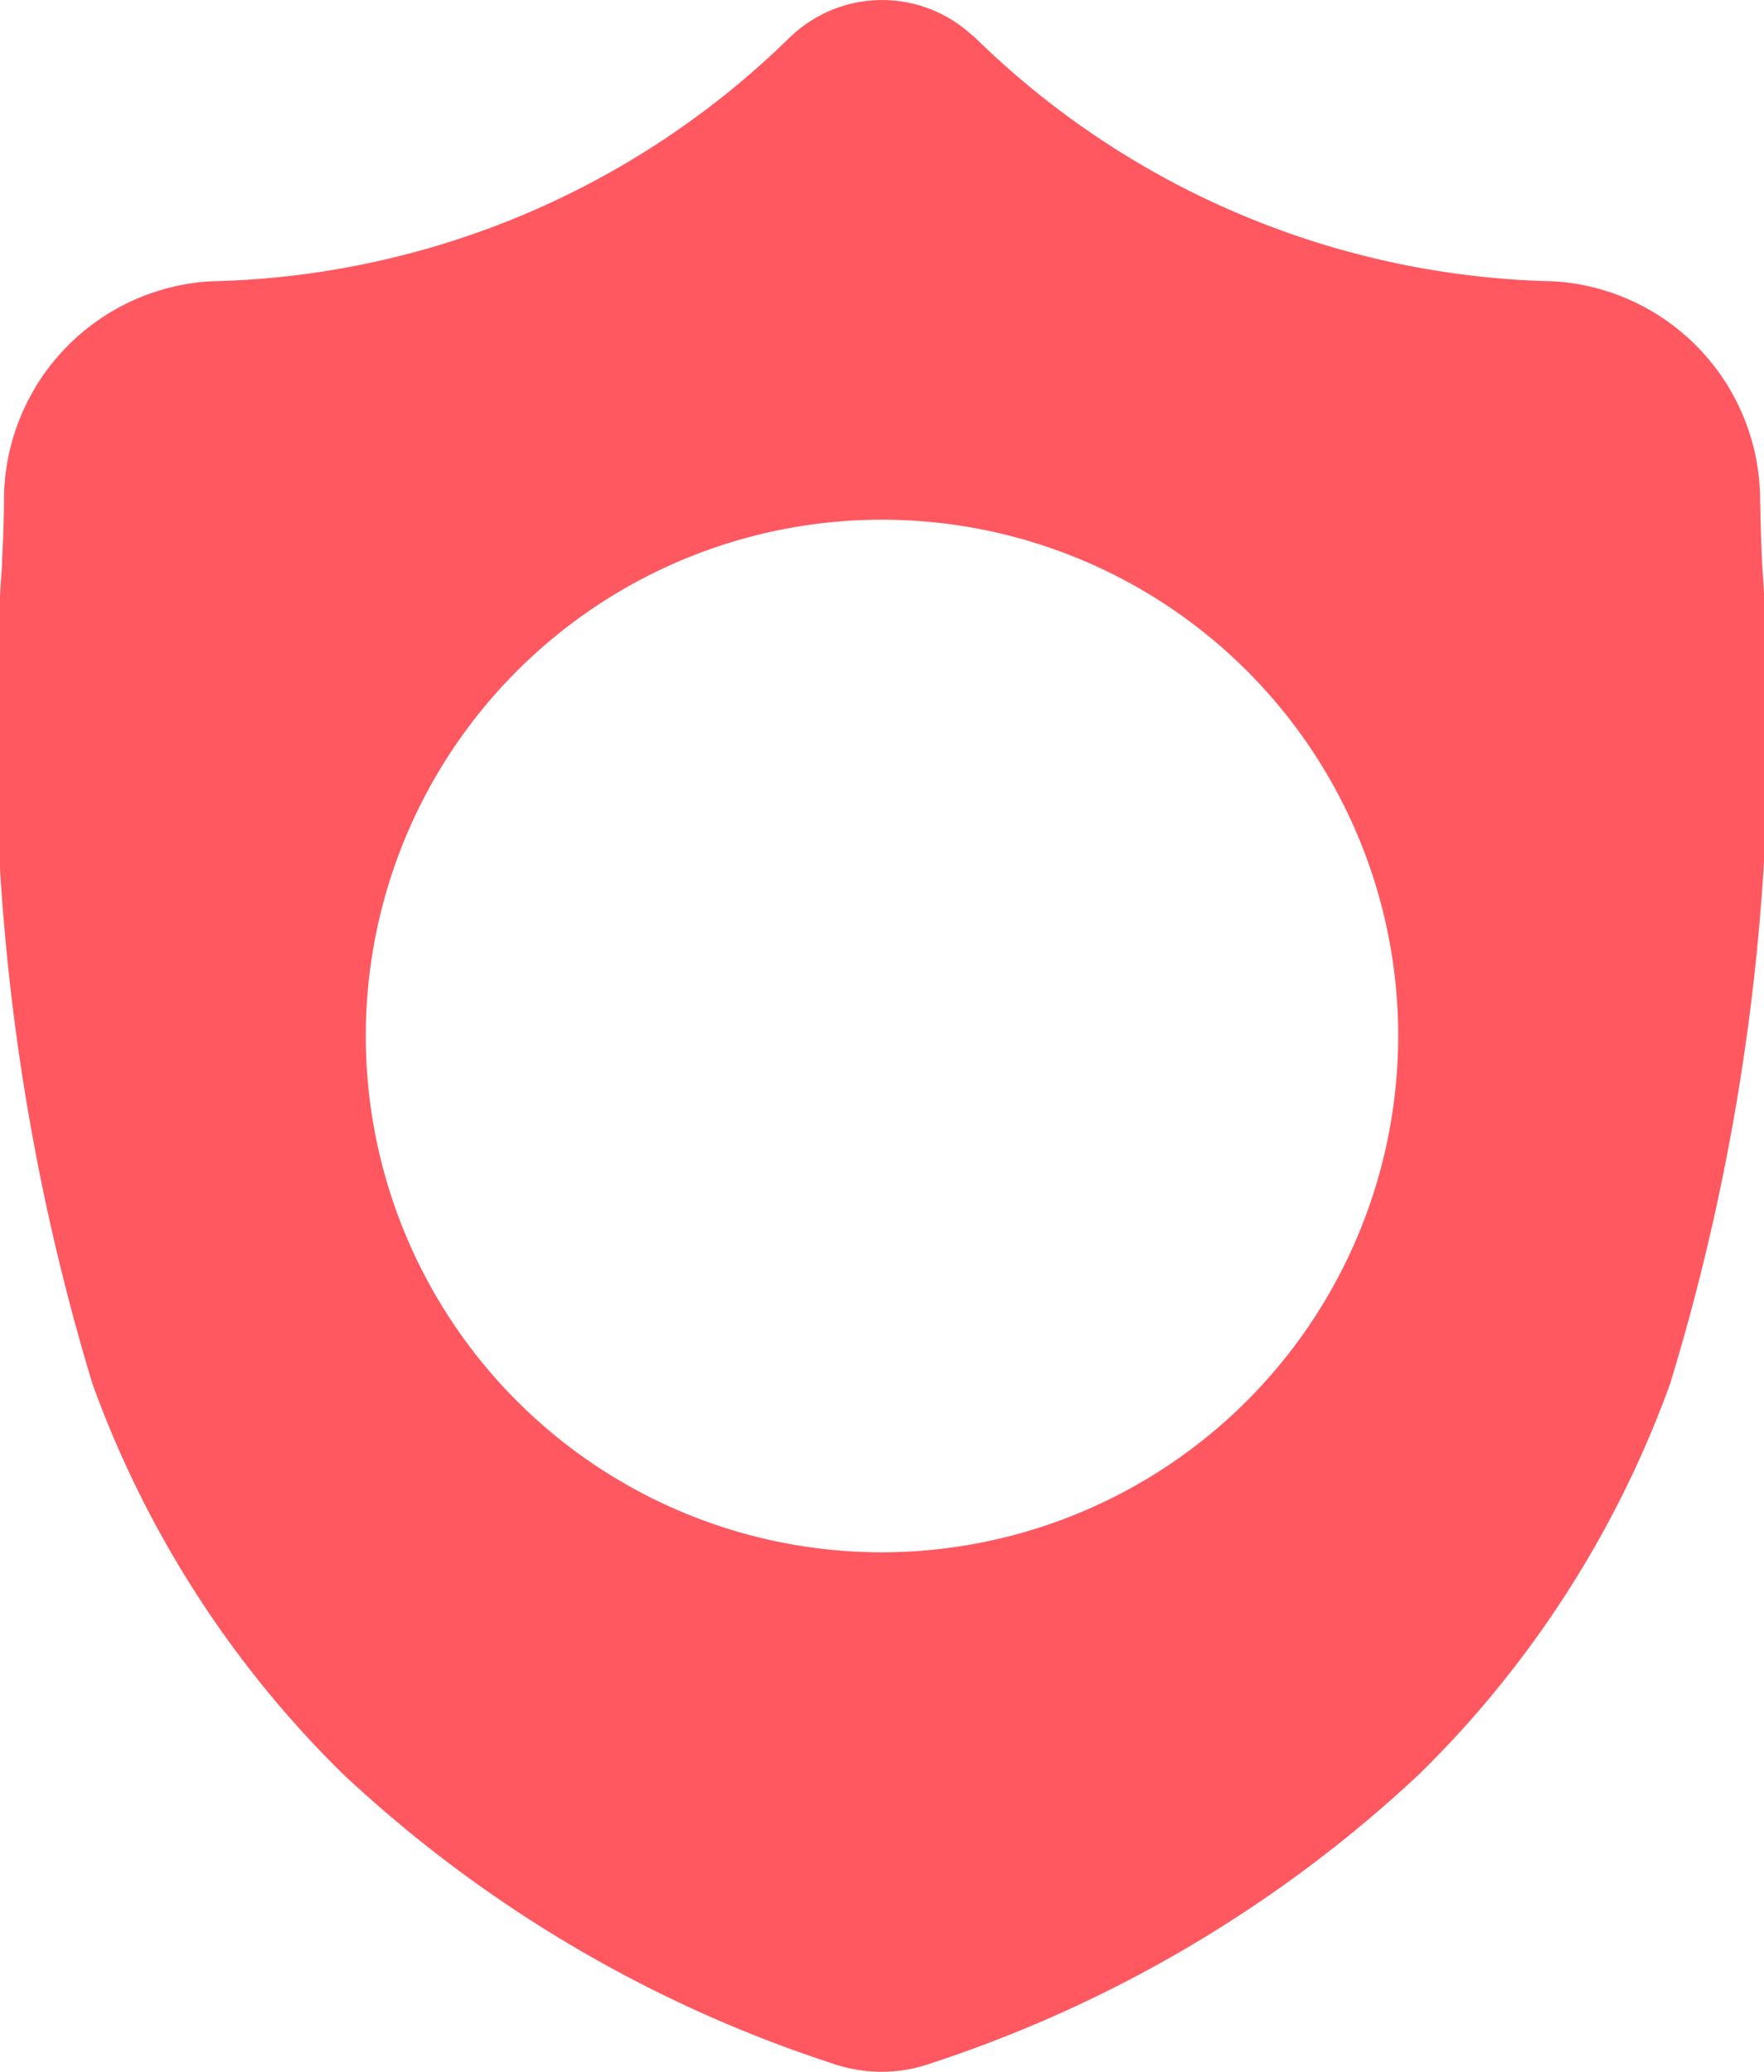 <svg xmlns="http://www.w3.org/2000/svg" width="17.568" height="20.631" viewBox="0 0 17.568 20.631">
  <path id="Path_34" data-name="Path 34" d="M17.548,5.6V5.581c-.009-.2-.015-.408-.019-.641A2.187,2.187,0,0,0,15.47,2.8,8.485,8.485,0,0,1,9.7.363L9.682.351a1.32,1.32,0,0,0-1.794,0L7.874.363A8.485,8.485,0,0,1,2.1,2.8,2.186,2.186,0,0,0,.04,4.94c0,.232-.01.441-.019.641v.037a22.359,22.359,0,0,0,.9,8.161,10.389,10.389,0,0,0,2.492,3.882,13.038,13.038,0,0,0,4.877,2.885,1.511,1.511,0,0,0,.2.054,1.476,1.476,0,0,0,.58,0,1.515,1.515,0,0,0,.2-.055,13.047,13.047,0,0,0,4.872-2.887,10.4,10.4,0,0,0,2.492-3.883A22.392,22.392,0,0,0,17.548,5.6ZM8.784,15.456a5.141,5.141,0,1,1,5.141-5.141A5.147,5.147,0,0,1,8.784,15.456Zm0,0" transform="translate(0 0.001)" fill="#ff5860"/>
</svg>
